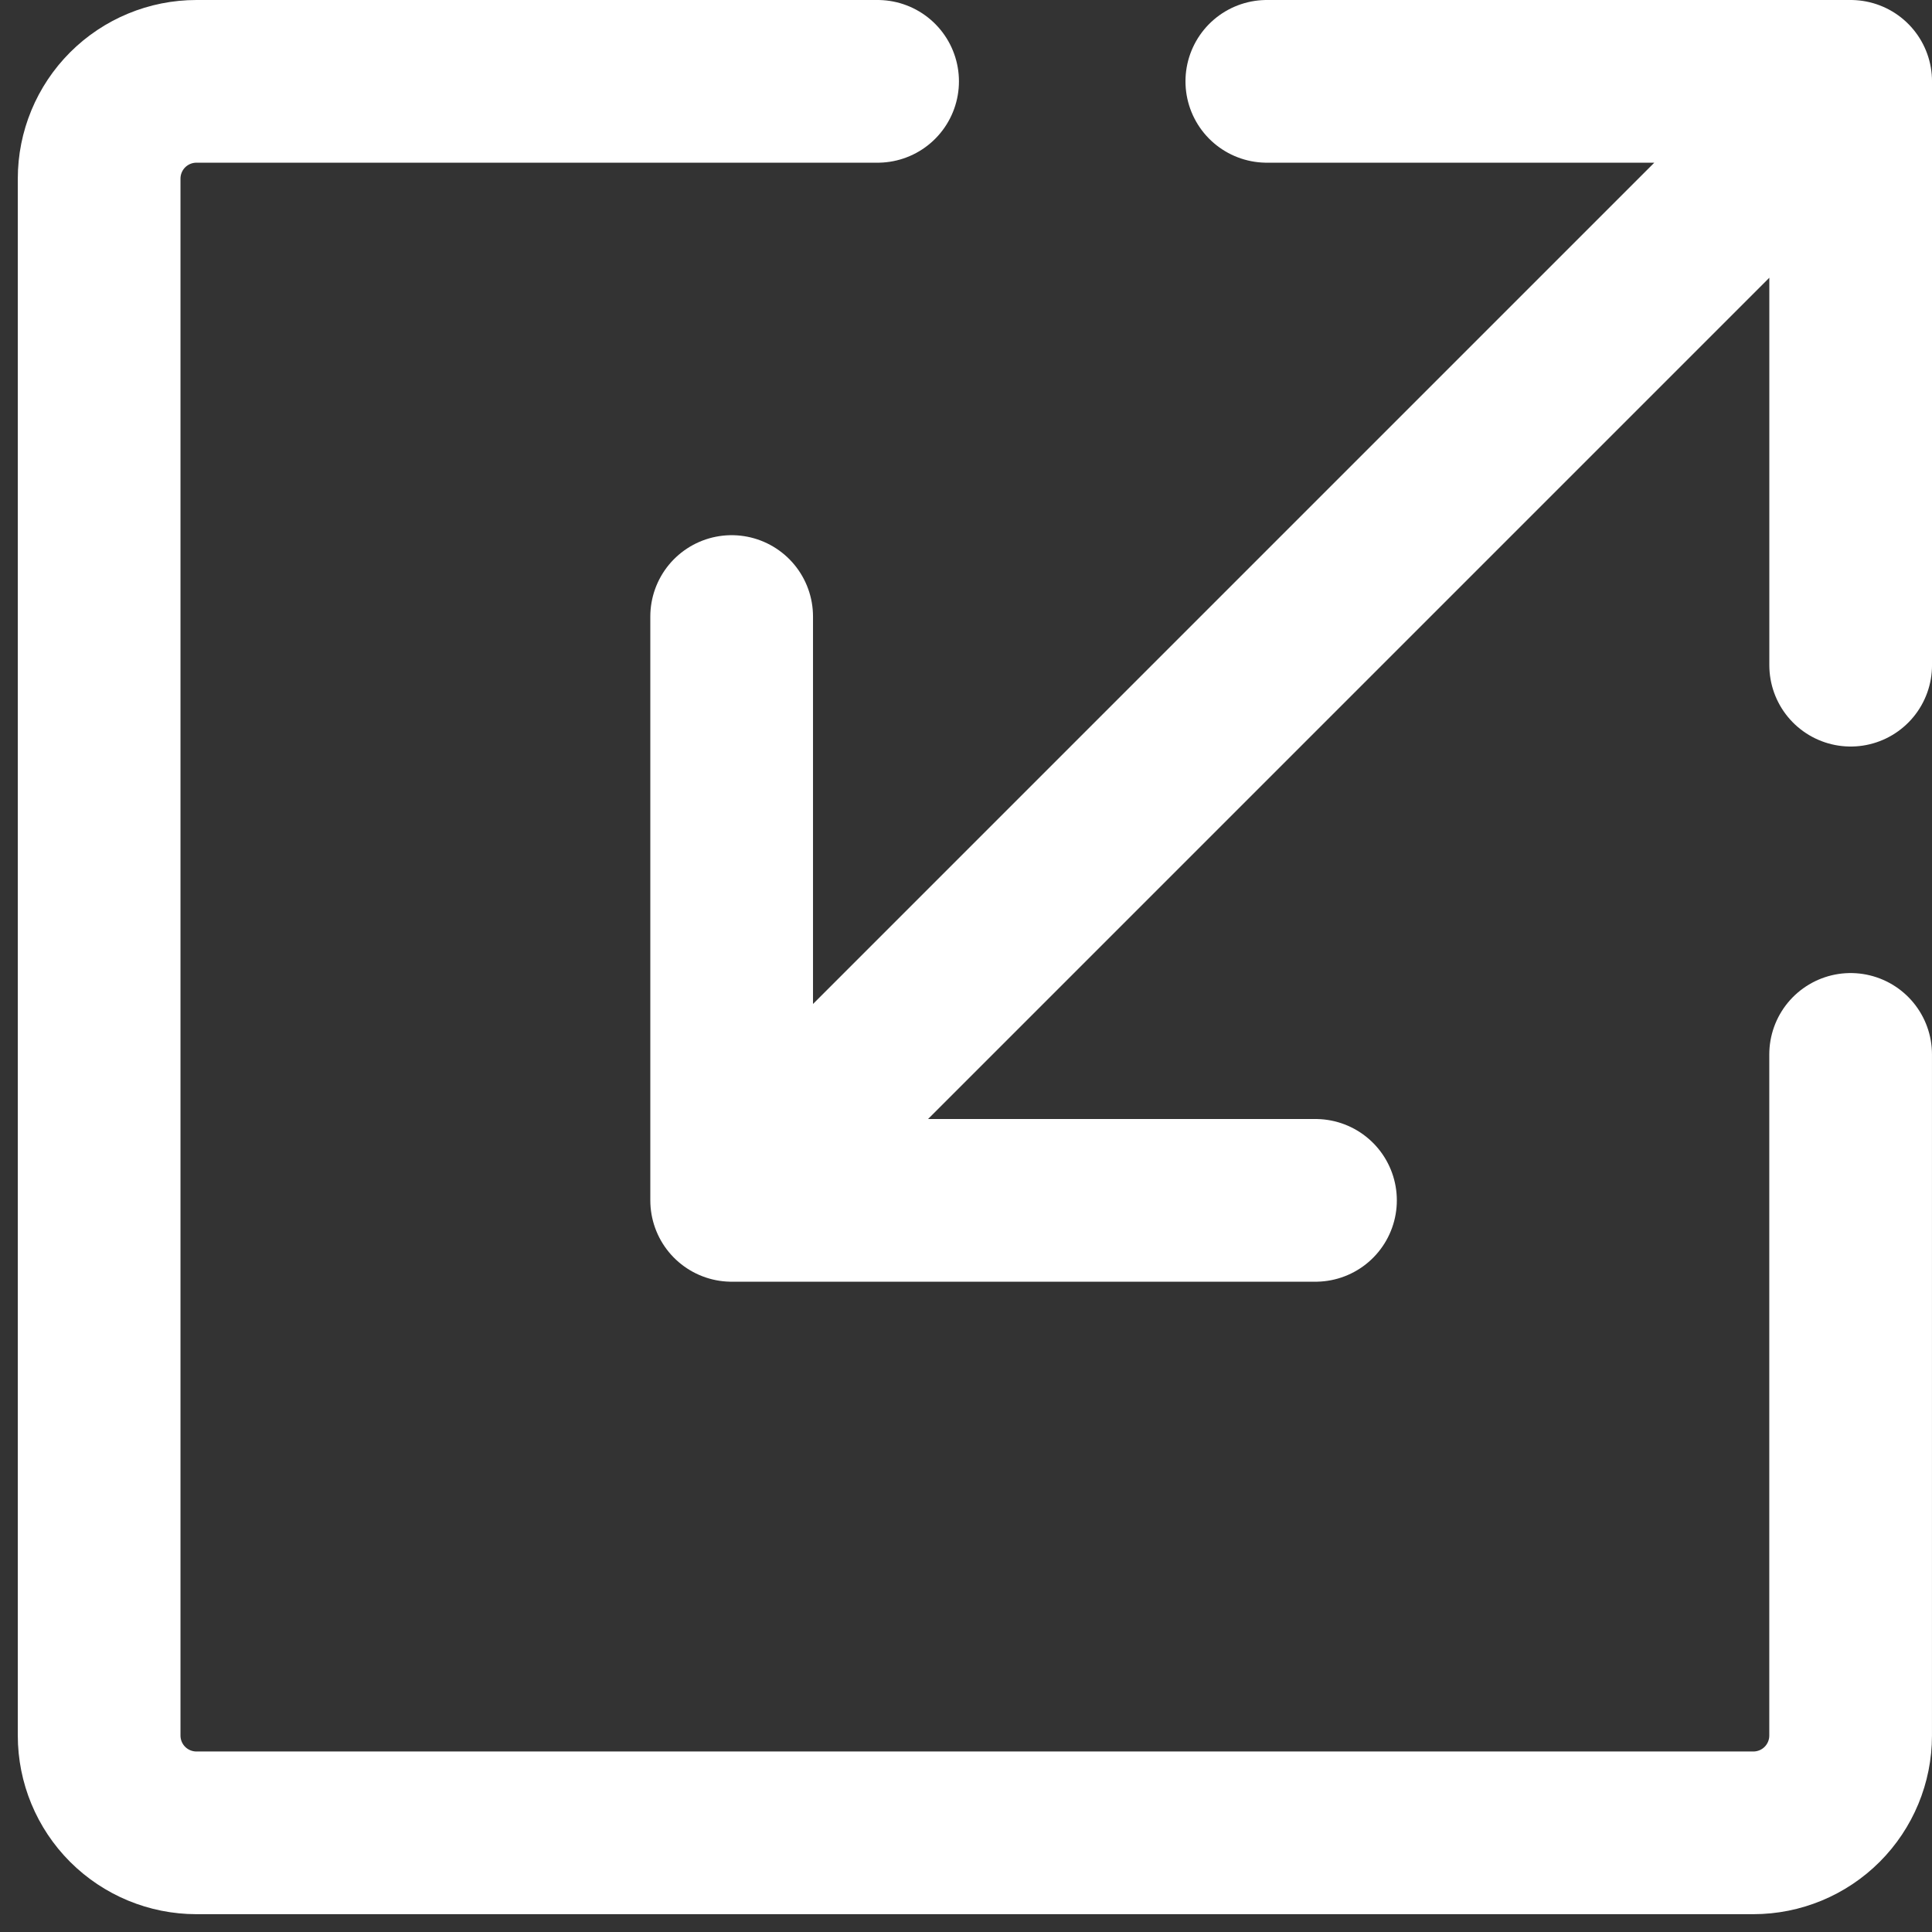 <svg width="95" height="95" viewBox="0 0 95 95" fill="none" xmlns="http://www.w3.org/2000/svg">
<rect x="0" y="0" width="95" height="95" fill="#333333" stroke="none"/>
<path d="M62.292 4H91.001M91.001 4V32.708M91.001 4L35.977 59.024M64.685 59.024H35.977M35.977 59.024V30.316" stroke="white" stroke-width="8" stroke-linecap="round" stroke-linejoin="round"/>
<path d="M43.153 4H9.66C8.391 4 7.174 4.504 6.276 5.401C5.379 6.299 4.875 7.516 4.875 8.785V85.34C4.875 86.609 5.379 87.826 6.276 88.723C7.174 89.62 8.391 90.124 9.66 90.124H86.215C87.484 90.124 88.701 89.62 89.598 88.723C90.495 87.826 90.999 86.609 90.999 85.34V51.847" stroke="white" stroke-width="8" stroke-linecap="round" stroke-linejoin="round"/>
</svg>

